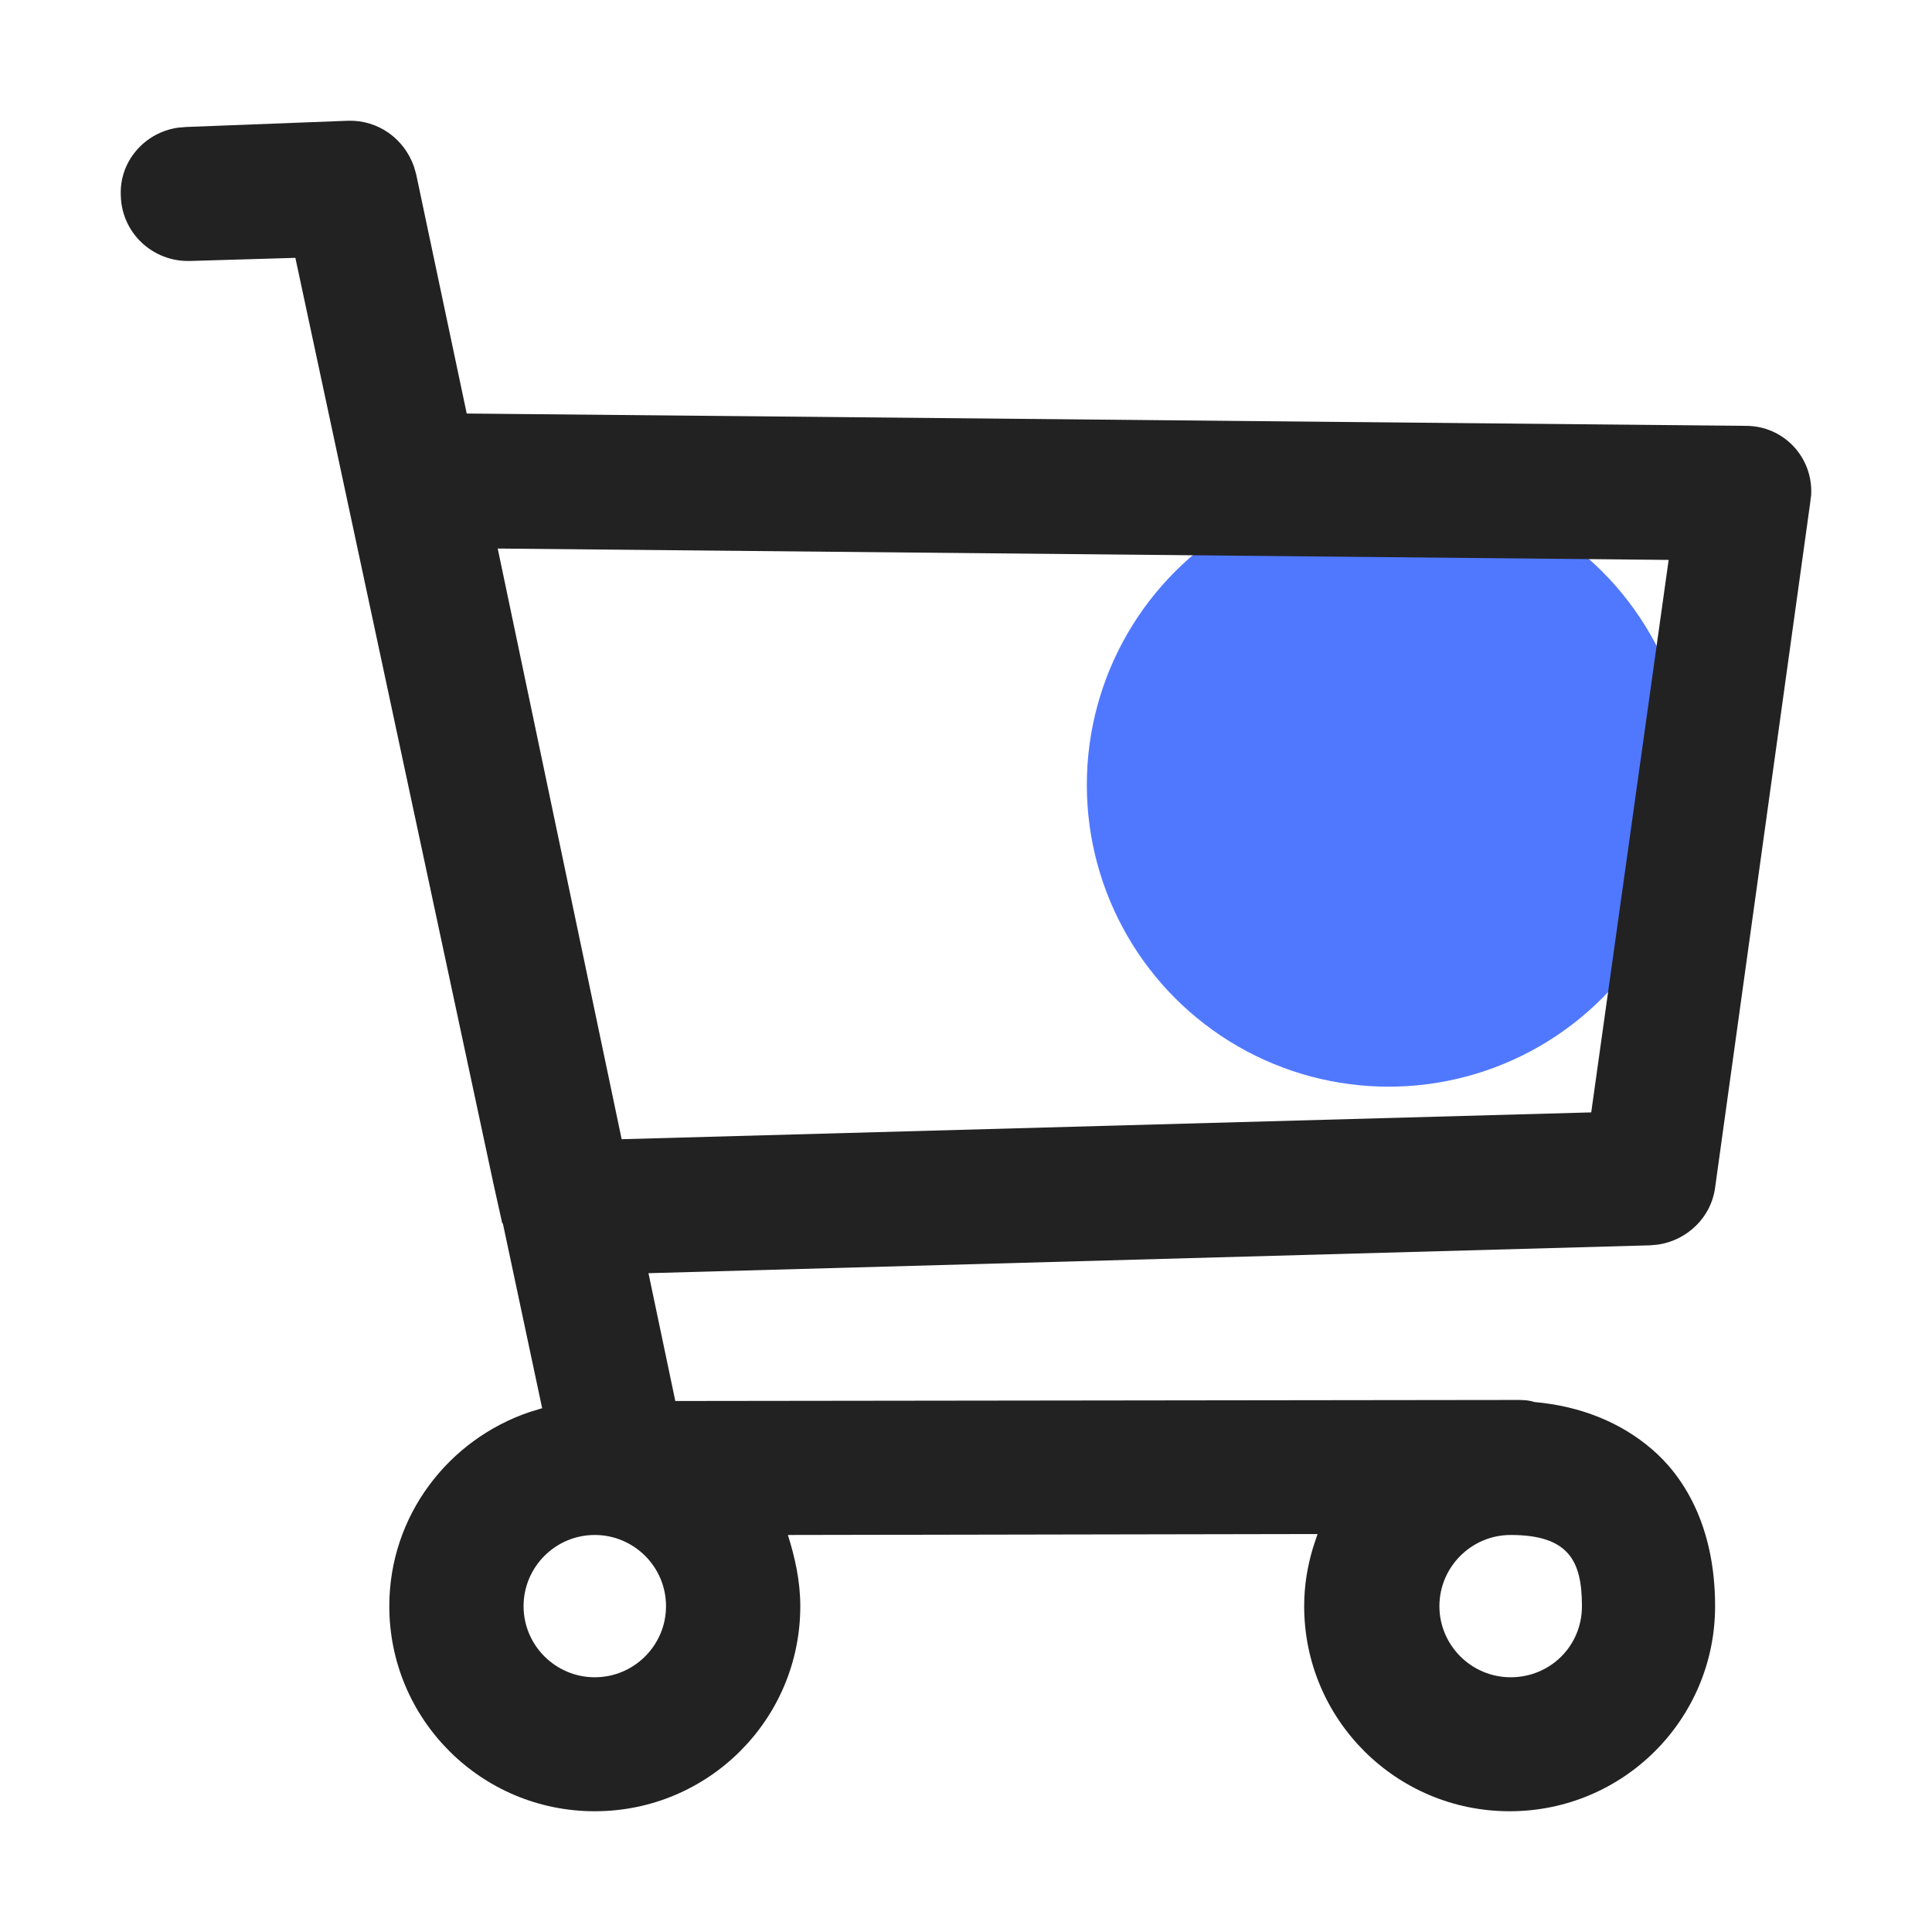 <?xml version="1.0" encoding="UTF-8"?>
<svg width="26px" height="26px" viewBox="0 0 26 26" version="1.1" xmlns="http://www.w3.org/2000/svg" xmlns:xlink="http://www.w3.org/1999/xlink">
    <title>icon_sdk_betlist</title>
    <g id="icon_sdk_betlist" stroke="none" stroke-width="1" fill="none" fill-rule="evenodd">
        <g id="ico/16/左备份">
            <circle id="椭圆形" fill="#5078FF" cx="18.688" cy="10.562" r="4.062"></circle>
            <path d="M4.683,1.625 C5.091,1.613 5.44,1.868 5.571,2.242 L5.601,2.347 L6.281,5.565 L23.498,5.731 C23.998,5.731 24.401,6.148 24.374,6.661 L24.367,6.711 L24.367,6.711 L24.36,6.772 L23.081,15.983 C23.03,16.377 22.711,16.689 22.315,16.749 L22.206,16.759 L8.727,17.134 L9.088,18.854 L20.399,18.84 C20.483,18.84 20.566,18.84 20.65,18.868 C21.275,18.923 21.817,19.145 22.234,19.506 C22.623,19.839 23.081,20.491 23.081,21.615 C23.081,23.14 21.845,24.375 20.316,24.375 C18.788,24.375 17.551,23.14 17.551,21.615 C17.551,21.337 17.595,21.077 17.67,20.828 L17.731,20.644 L10.603,20.657 C10.7,20.963 10.77,21.282 10.77,21.615 C10.77,23.14 9.533,24.375 8.004,24.375 C6.476,24.375 5.239,23.14 5.239,21.615 C5.239,20.399 6.033,19.372 7.129,19.002 L7.296,18.951 L6.768,16.468 L6.756,16.454 L6.756,16.454 L6.754,16.44 L6.643,15.941 L3.975,3.47 L2.557,3.512 C2.057,3.526 1.64,3.137 1.626,2.638 C1.601,2.174 1.946,1.782 2.396,1.718 L2.502,1.709 L4.683,1.625 Z M8.004,20.657 C7.476,20.657 7.046,21.087 7.046,21.615 C7.046,22.142 7.476,22.572 8.004,22.572 C8.533,22.572 8.963,22.142 8.963,21.615 C8.963,21.087 8.533,20.657 8.004,20.657 Z M20.33,20.657 C19.802,20.657 19.371,21.087 19.371,21.615 C19.371,22.142 19.802,22.572 20.33,22.572 C20.858,22.572 21.289,22.156 21.289,21.615 C21.289,21.018 21.122,20.657 20.33,20.657 Z M6.698,7.382 L8.366,15.331 L21.414,14.97 L22.456,7.535 L6.698,7.382 Z" id="形状结合" fill="#222222"></path>
        </g>
    </g>
</svg>